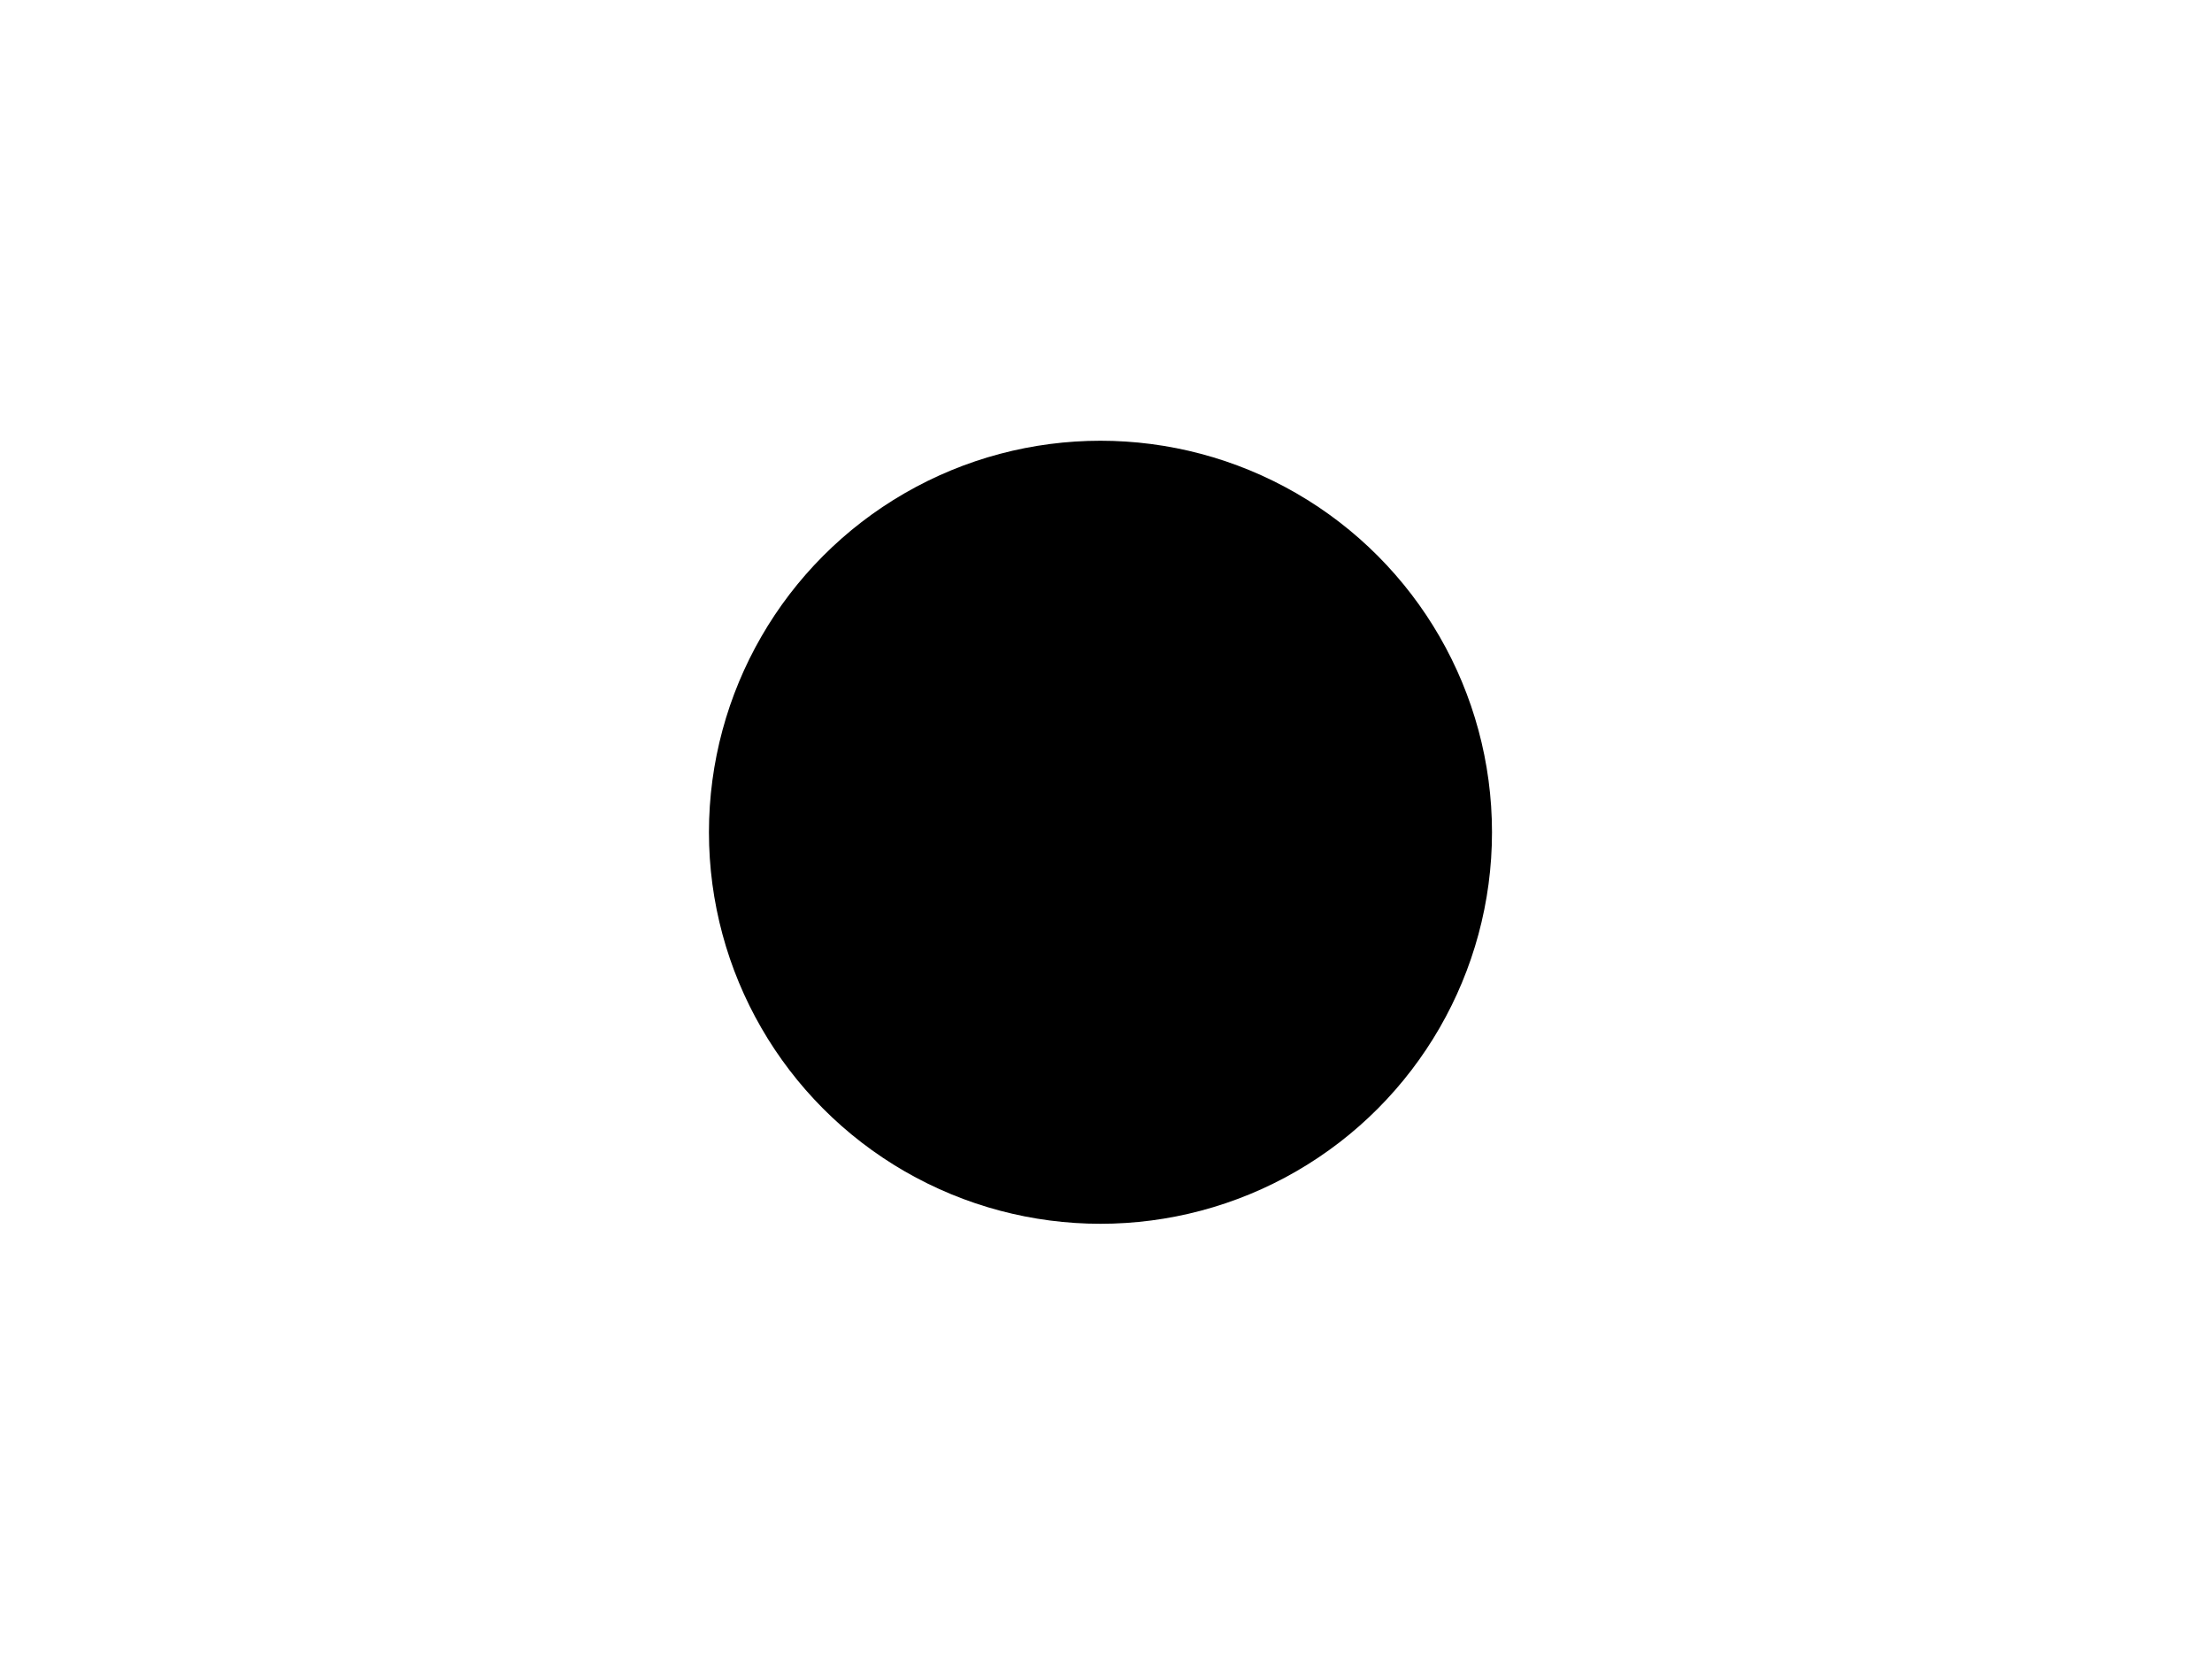 <?xml version="1.0" encoding="utf-8"?>
<!-- Generator: Adobe Illustrator 25.4.1, SVG Export Plug-In . SVG Version: 6.00 Build 0)  -->
<svg version="1.1" id="Capa_1" xmlns="http://www.w3.org/2000/svg" xmlns:xlink="http://www.w3.org/1999/xlink" x="0px" y="0px"
	 viewBox="0 0 400 300" style="enable-background:new 0 0 400 300;" xml:space="preserve">
<style type="text/css">
	.st0{fill:#6A6F73;}
	.st1{fill-rule:evenodd;clip-rule:evenodd;fill:url(#SVGID_1_);}
	.st2{fill-rule:evenodd;clip-rule:evenodd;fill:#FFFFFF;}
</style>
<circle className="st0" cx="199" cy="150.5" r="70.8"/>
<linearGradient id="SVGID_1_" gradientUnits="userSpaceOnUse" x1="-129.148" y1="301.067" x2="-108.841" y2="257.545" gradientTransform="matrix(1 0 0 -1 330.7 457.18)">
	<stop  offset="0" style="stop-color:#B5BBBA"/>
	<stop  offset="0.18" style="stop-color:#A6ABAE"/>
	<stop  offset="0.34" style="stop-color:#D2D6D9"/>
	<stop  offset="0.54" style="stop-color:#E5E7E9"/>
	<stop  offset="0.67" style="stop-color:#F1F1F2"/>
	<stop  offset="0.8" style="stop-color:#F5F5F6"/>
	<stop  offset="0.93" style="stop-color:#F7F6F6"/>
	<stop  offset="1" style="stop-color:#F8F8F9"/>
</linearGradient>
<path className="st1" d="M201.3,89.5c30.7,0.2,58.3,26.8,58.3,60.5s-27.4,61-61,61s-60.4-27.1-60.4-60.8s29.5-60.6,59.8-61L201.3,89.5z
	 M172.4,106.3c-5.9,3.6-11,8.3-15.1,14l23.5,55.6l10.5-23.4h15.3l10.5,23.4l23.5-55.6c-4.1-5.6-9.2-10.4-15.1-14l-19,42.6h-15.3
	L172.4,106.3L172.4,106.3z M213.8,101c-9.6-2.9-19.9-2.9-29.5,0l14.8,33L213.8,101L213.8,101z M149.3,135.1
	c-7.4,24.5,4.4,50.8,27.6,61.5L149.3,135.1L149.3,135.1z M183.6,199.2c9.7,2.9,20.1,2.9,29.8,0l-14.9-32.4L183.6,199.2z
	 M220.1,196.6c23.3-10.8,35-37,27.6-61.5L220.1,196.6z"/>
<path className="st2" d="M199,89.4c33.6,0,61,27.4,61,61s-27.4,61-61,61s-61-27.4-61-61S165.4,89.5,199,89.4L199,89.4z M172.4,106.5
	c-5.9,3.6-11,8.3-15.1,14l23.5,55.6l10.5-23.4h15.3l10.5,23.4l23.5-55.6c-4.1-5.6-9.2-10.4-15.1-14l-19,42.6h-15.3L172.4,106.5
	L172.4,106.5z M213.8,101.2c-9.6-2.9-19.9-2.9-29.5,0l14.8,33L213.8,101.2z M149.8,135.6c-7.4,24.5,4.4,50.8,27.6,61.5L149.8,135.6
	L149.8,135.6z M184.1,199.7c9.7,2.9,20.1,2.9,29.8,0L199,167.3L184.1,199.7z M220.6,197.1c23.3-10.8,35-37,27.6-61.5L220.6,197.1z"
	/>
</svg>
